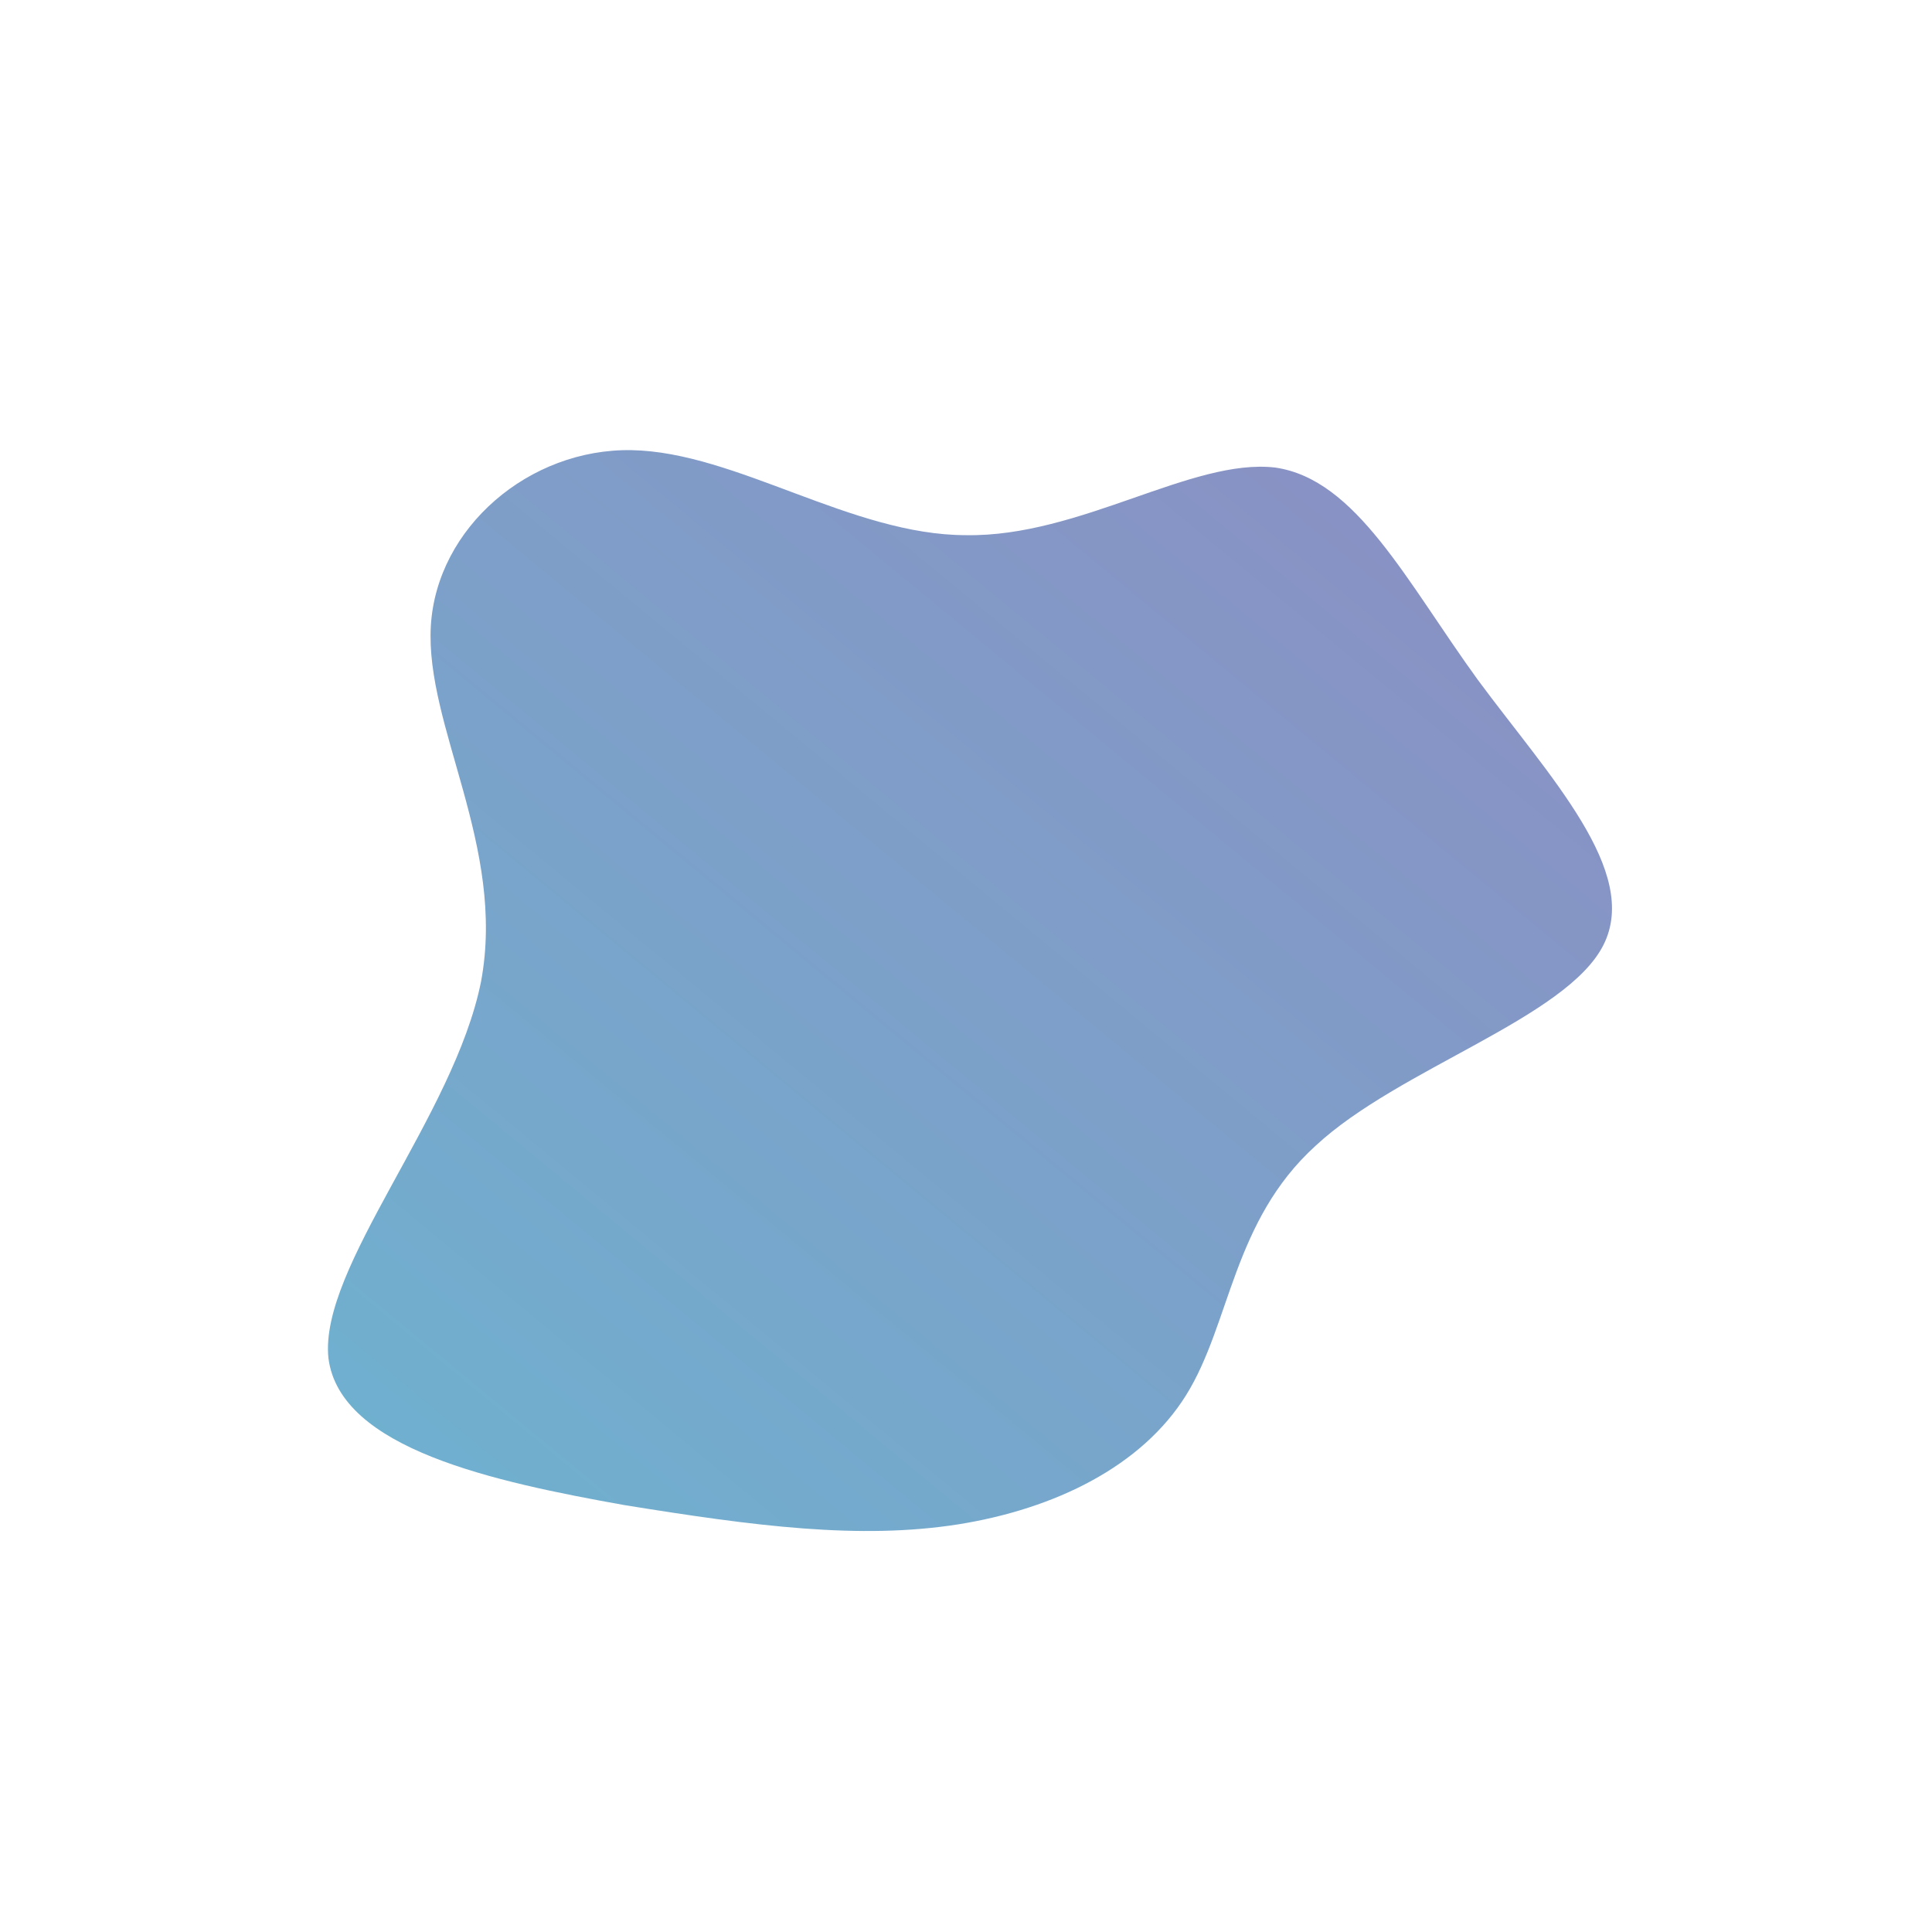 <!--?xml version="1.0" standalone="no"?-->
              <svg id="sw-js-blob-svg" viewBox="0 0 100 100" xmlns="http://www.w3.org/2000/svg" version="1.1">
                    <defs> 
                        <linearGradient id="sw-gradient" x1="0" x2="1" y1="1" y2="0">
                            <stop id="stop1" stop-color="rgba(17, 130, 178, 0.612)" offset="0%"></stop>
                            <stop id="stop2" stop-color="rgba(68, 68, 155, 0.612)" offset="100%"></stop>
                        </linearGradient>
                    </defs>
                <path fill="url(#sw-gradient)" d="M16,-25.8C20.2,-25.2,22.8,-19.9,26.5,-14.8C30.2,-9.8,34.9,-4.9,33,-1.1C31.1,2.7,22.4,5.3,18.1,9.3C13.8,13.2,13.7,18.5,11.4,22.2C9.1,25.9,4.6,28.1,-0.4,28.9C-5.5,29.7,-10.9,29,-17.7,27.9C-24.4,26.7,-32.4,25,-33,20.3C-33.5,15.6,-26.5,7.8,-25.1,0.8C-23.8,-6.2,-28,-12.4,-27.7,-17.6C-27.4,-22.7,-22.6,-26.8,-17.3,-26.7C-11.9,-26.6,-5.9,-22.3,0,-22.3C5.9,-22.2,11.7,-26.3,16,-25.8Z" width="100%" height="100%" transform="translate(50 50)" style="transition: all 0.3s ease 0s;" stroke-width="0"></path>
              </svg>